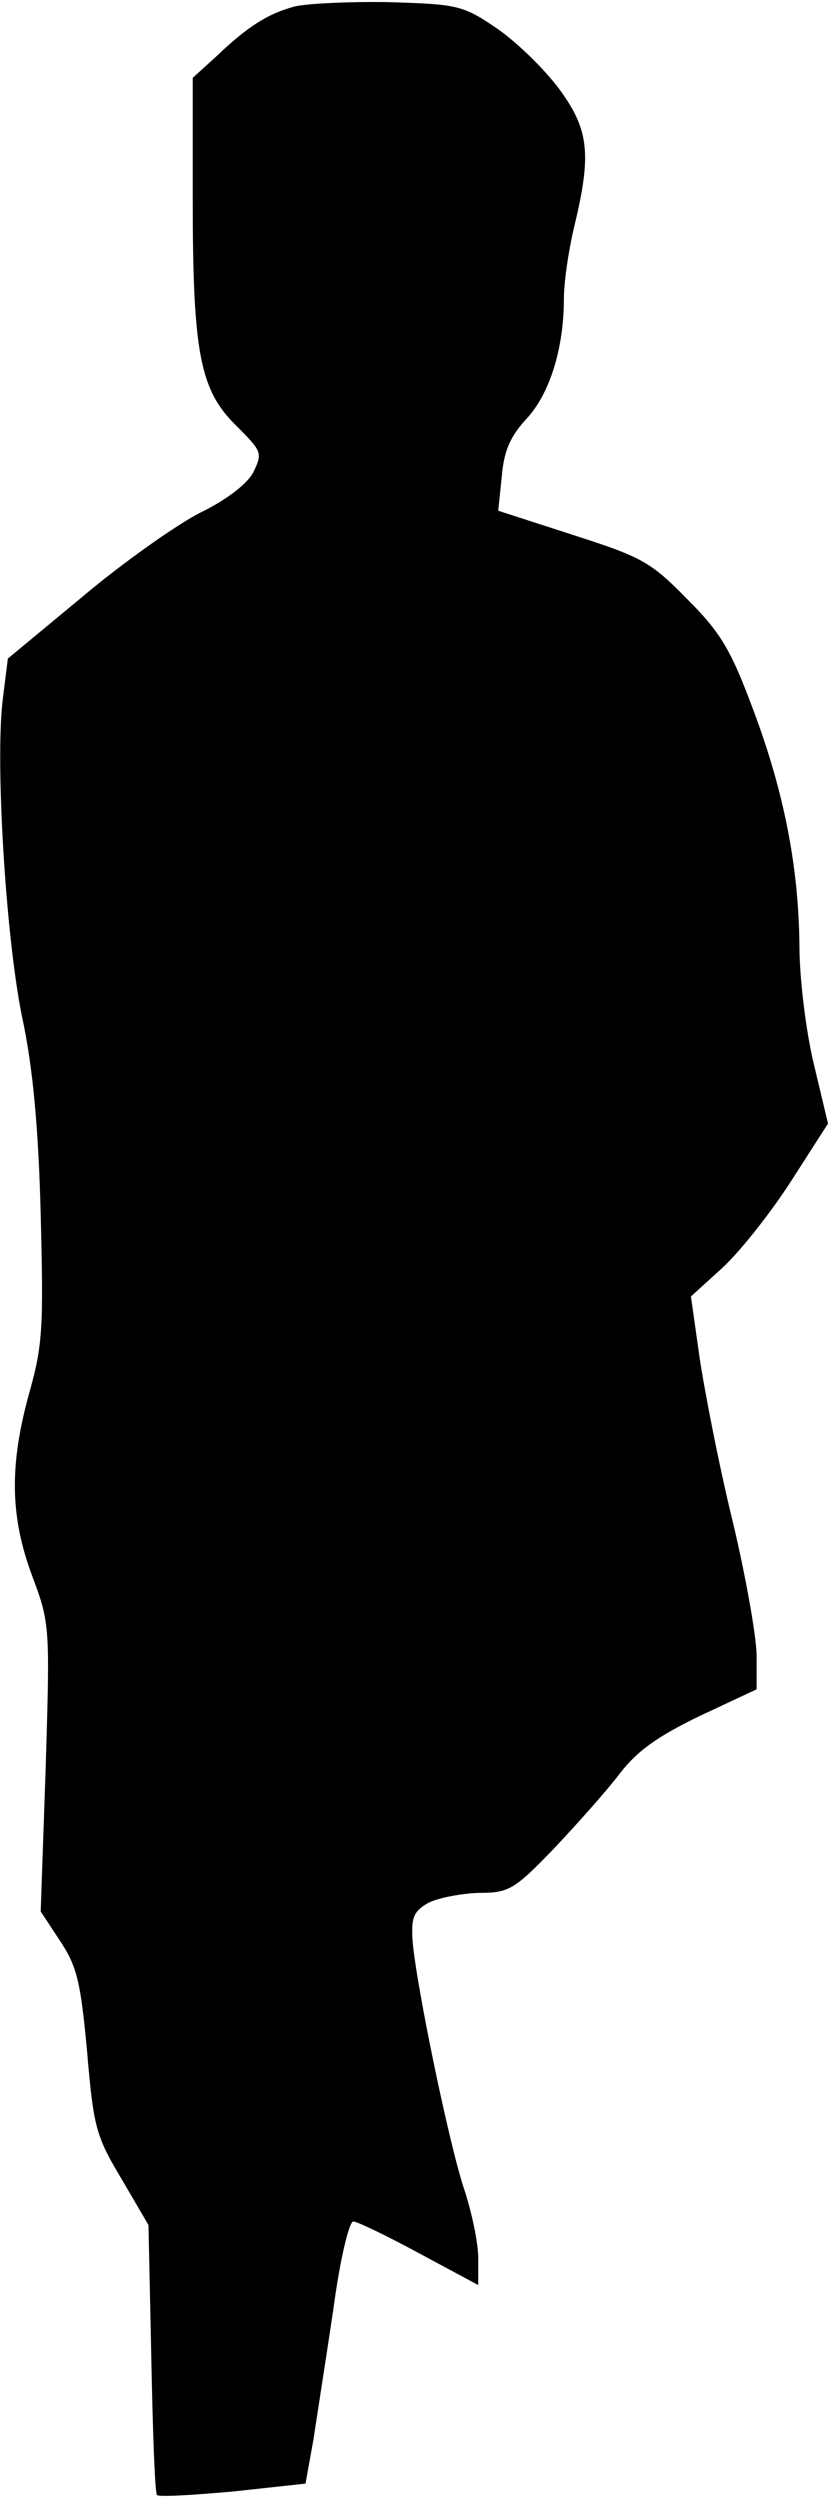 <?xml version="1.0" standalone="no"?>
<!DOCTYPE svg PUBLIC "-//W3C//DTD SVG 20010904//EN"
 "http://www.w3.org/TR/2001/REC-SVG-20010904/DTD/svg10.dtd">
<svg version="1.0" xmlns="http://www.w3.org/2000/svg"
 width="116pt" height="350pt" viewBox="0 0 116 350"
 preserveAspectRatio="xMidYMid meet">
<g transform="translate(0,350) scale(0.1,-0.1)"
fill="#000000" stroke="none">
<path fill="#000000" stroke="none" d="M413 3491 c-37 -10 -65 -27 -110 -70
l-33 -30 0 -169 c0 -216 10 -268 61 -318 36 -36 37 -38 24 -65 -9 -17 -38 -39
-75 -57 -33 -17 -107 -69 -164 -117 l-105 -87 -7 -56 c-11 -87 4 -334 27 -446
15 -69 23 -156 26 -276 4 -157 3 -183 -16 -250 -28 -101 -27 -173 4 -256 25
-67 25 -70 19 -269 l-7 -201 27 -41 c24 -36 29 -58 38 -155 9 -105 12 -118 48
-178 l38 -65 4 -187 c2 -102 5 -189 8 -191 3 -3 51 0 107 5 l101 11 11 61 c5
33 18 116 28 183 9 68 22 123 28 123 5 0 47 -20 93 -45 l82 -44 0 38 c0 21 -9
63 -19 94 -21 61 -68 288 -73 350 -2 32 1 41 22 53 14 7 45 13 70 14 43 0 50
4 106 62 33 35 75 82 93 106 25 32 54 52 112 80 l79 37 0 47 c0 25 -15 111
-34 190 -19 78 -39 181 -46 228 l-12 85 44 40 c24 22 67 76 96 121 l52 81 -20
84 c-11 46 -20 120 -20 164 -1 110 -21 215 -65 332 -31 83 -45 107 -92 154
-51 52 -63 59 -160 90 l-105 34 5 48 c3 36 12 56 34 80 33 35 53 99 53 169 0
24 7 70 15 103 24 100 20 134 -22 191 -21 28 -60 66 -88 85 -47 32 -55 33
-150 36 -55 1 -115 -2 -132 -6z"/>
</g>
</svg>

